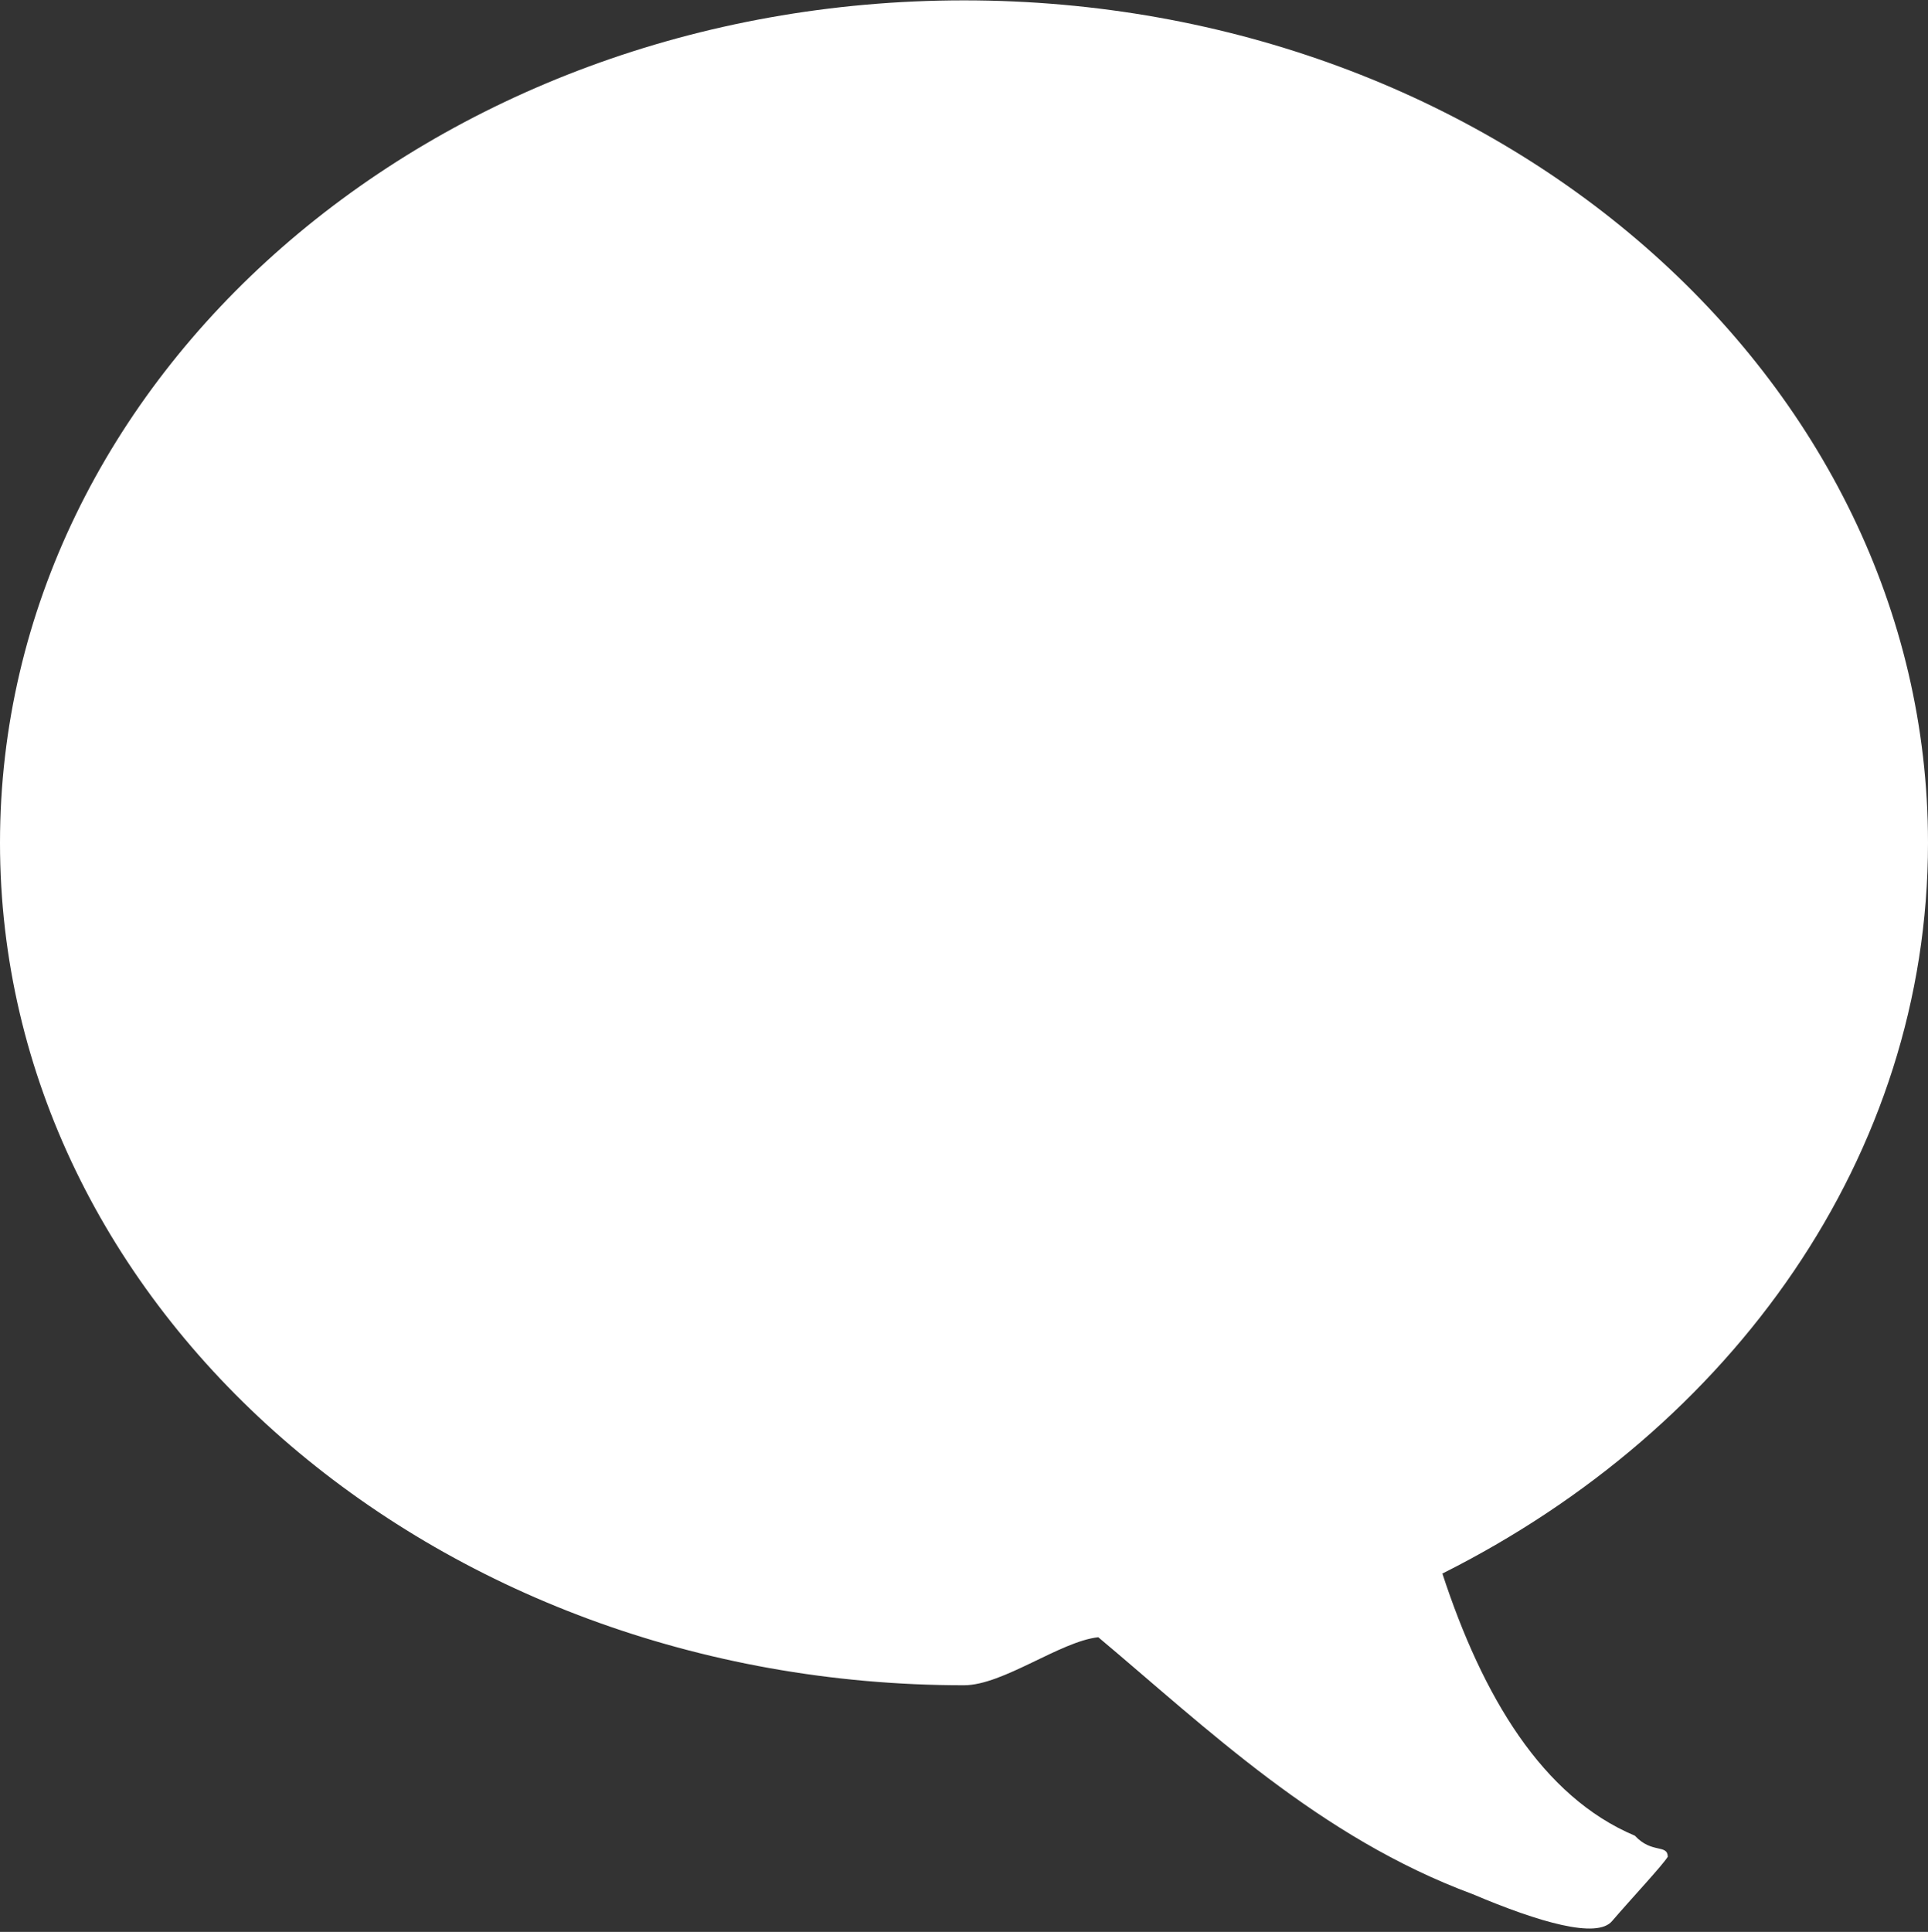 <?xml version="1.0" encoding="UTF-8"?>
<svg width="512px" height="513px" viewBox="0 0 512 513" version="1.1" xmlns="http://www.w3.org/2000/svg" xmlns:xlink="http://www.w3.org/1999/xlink">
    <rect x="0" y="0" width="512" height="513" fill="#333333" stroke="none"/>
    <!-- Generator: Sketch 43.1 (39012) - http://www.bohemiancoding.com/sketch -->
    <title>Untitled 3</title>
    <desc>Created with Sketch.</desc>
    <defs></defs>
    <g id="Page-1" stroke="none" stroke-width="1" fill="none" fill-rule="evenodd">
        <g id="comment" fill-rule="nonzero" fill="#FFFFFF">
            <path d="M256,447.504 C245.616,447.504 230.416,435.824 220.336,434.752 C191.584,458.864 161.632,487.888 120.912,502.976 C103.136,510.512 87.872,514.88 83.904,510.128 C78.576,503.936 70.528,495.344 69.104,493.04 C69.184,489.616 73.328,492.32 77.84,487.456 C102.416,477.12 118.288,450.448 128.96,417.84 C51.984,379.264 0,306.896 0,223.792 C0,100.256 114.624,0.096 256,0.096 C397.376,0.096 512,100.24 512,223.792 C512,347.344 397.376,447.504 256,447.504 Z" id="Shape" transform="translate(256, 256.101) scale(-1, 1) translate(-256, -256.101) "></path>
        </g>
    </g>
</svg>